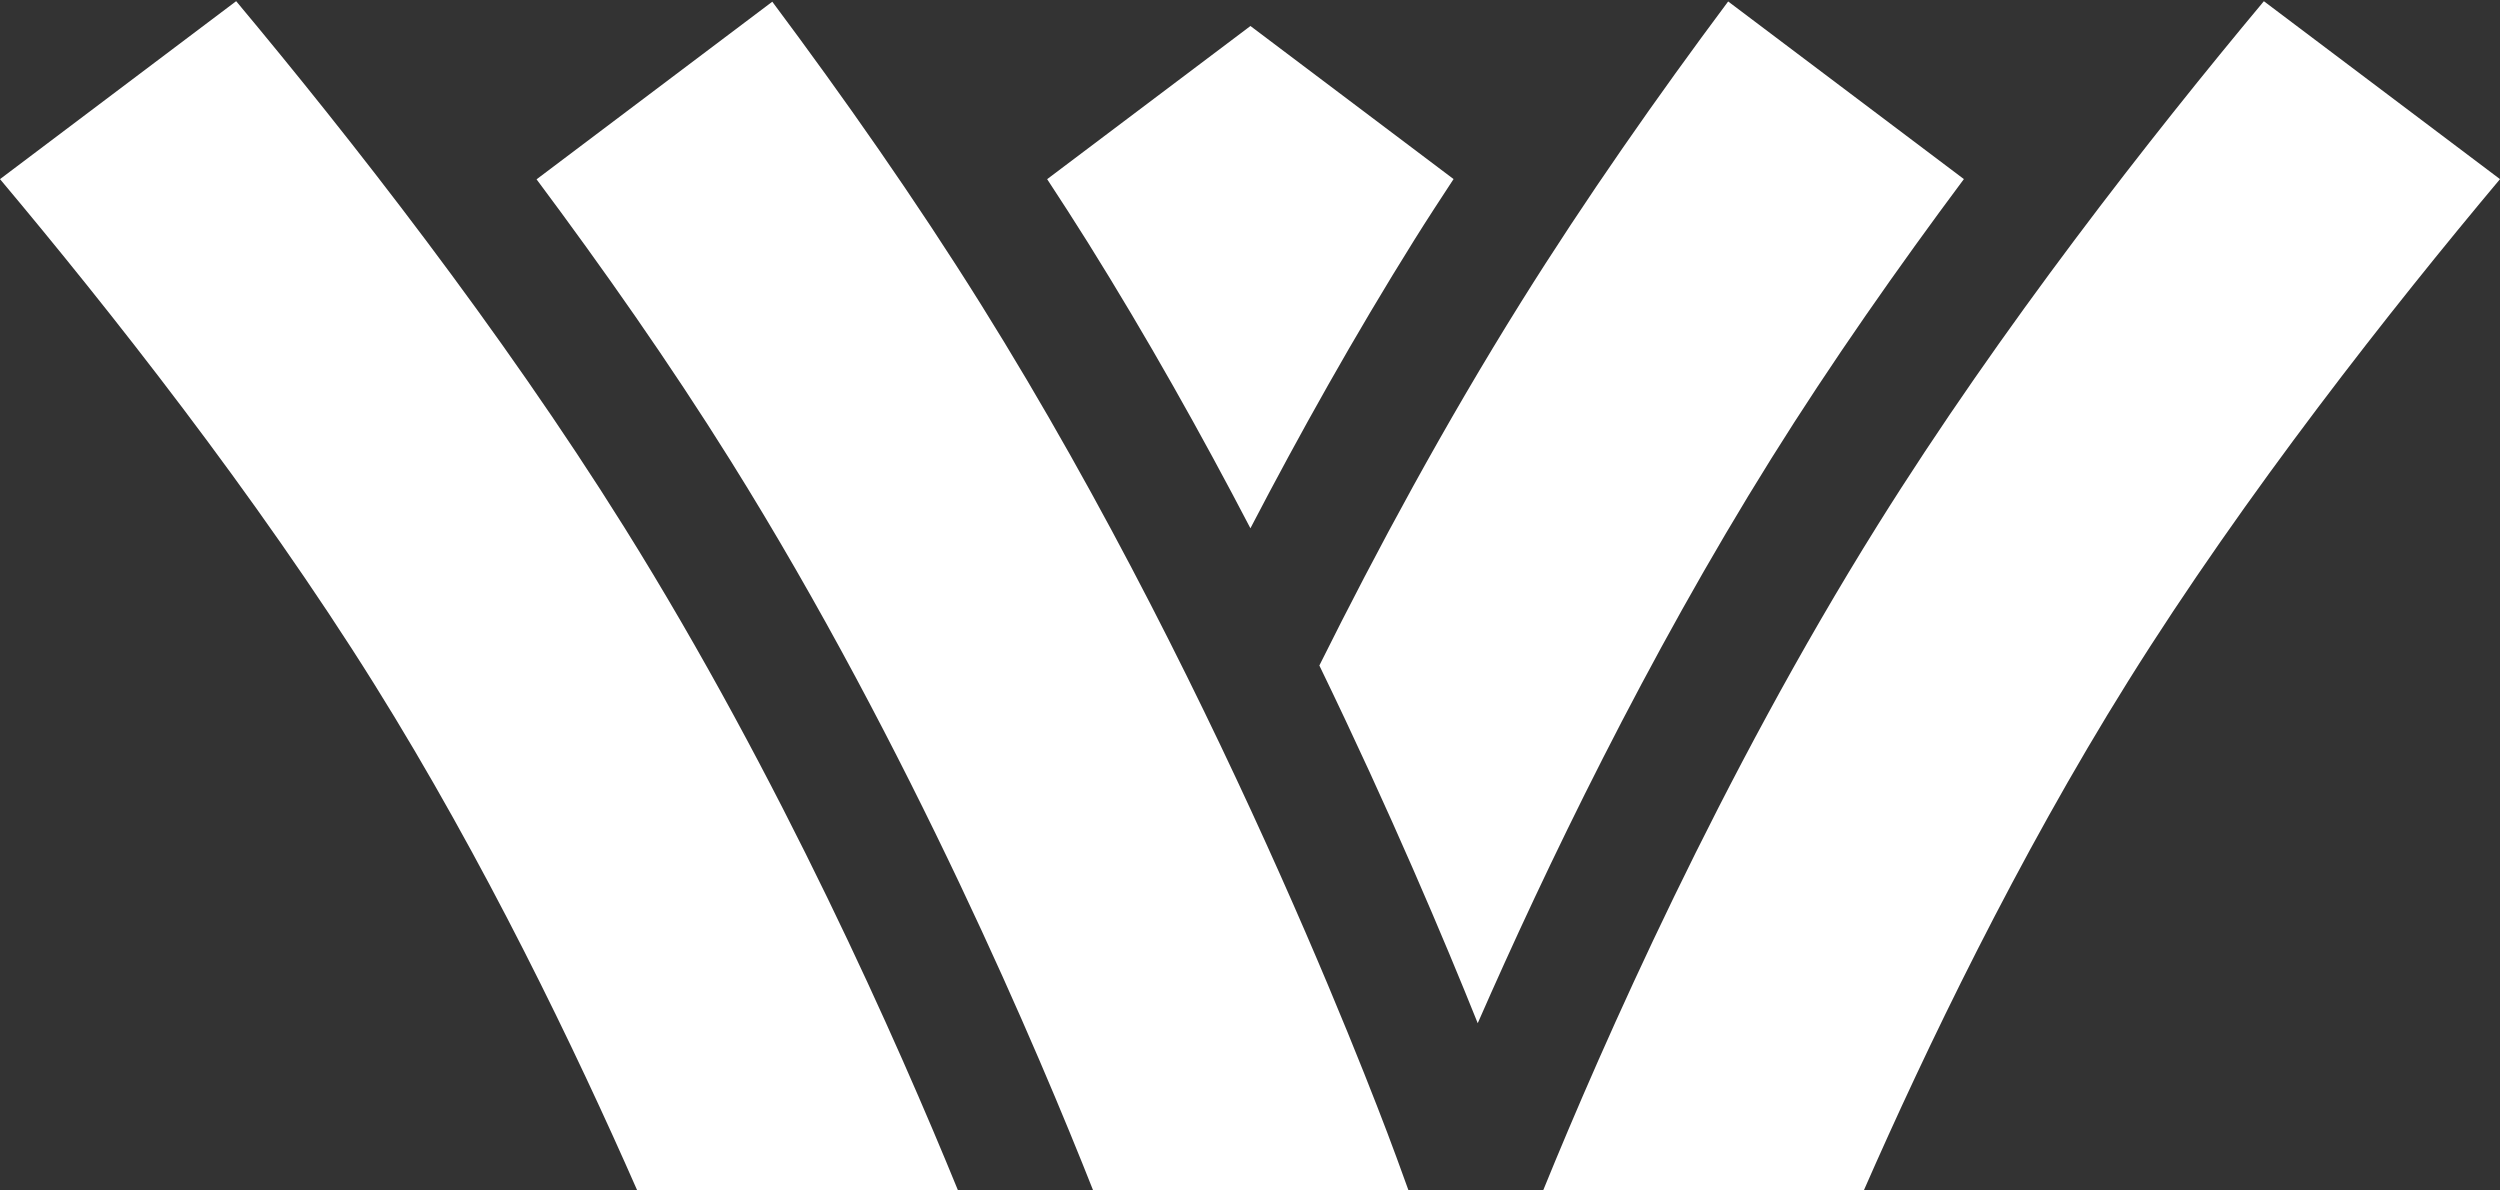 <?xml version="1.0" encoding="utf-8"?>
<!-- Generator: Adobe Illustrator 16.0.0, SVG Export Plug-In . SVG Version: 6.00 Build 0)  -->
<!DOCTYPE svg PUBLIC "-//W3C//DTD SVG 1.1//EN" "http://www.w3.org/Graphics/SVG/1.1/DTD/svg11.dtd">
<svg version="1.1" id="Vrstva_1" xmlns="http://www.w3.org/2000/svg" xmlns:xlink="http://www.w3.org/1999/xlink" x="0px" y="0px"
	 width="250px" height="119px" viewBox="0 0 250 119" enable-background="new 0 0 250 119" xml:space="preserve">
<rect x="0" y="0" width="250" height="119" fill="#333333" stroke="none"/>
<g>
	<path fill="#FFFFFF" d="M23.616,0.117L0,17.913C10.775,30.75,25.584,49.458,37.414,68.391C48.452,86.057,57.55,104.995,63.704,119
		h32.08c-5.972-14.622-17.722-41.25-33.342-66.25C50.026,32.884,34.914,13.642,23.616,0.117z"/>
	<path fill="#FFFFFF" d="M98.109,30.462C91.562,19.982,84.334,9.689,77.229,0.17L53.656,17.932
		C60.283,26.816,67,36.373,73.08,46.104c17.934,28.701,30.905,59.457,36.218,72.896h31.538l-1.152-3.17
		C139.018,113.994,123.044,70.371,98.109,30.462z"/>
	<path fill="#FFFFFF" d="M226.387,0.121c-11.275,13.509-26.275,32.629-38.611,52.374c-15.715,25.149-27.51,51.938-33.444,66.505
		H186.4c6.154-14.029,15.3-33.096,26.404-50.867C224.553,49.329,239.244,30.742,250,17.914L226.387,0.121z"/>
	<path fill="#FFFFFF" d="M172.816,0.146c-7.053,9.454-14.213,19.666-20.709,30.06c-7.623,12.203-14.402,24.746-20.172,36.343
		c7.123,14.697,12.526,27.521,15.838,35.771c6.766-15.444,16.856-36.457,29.362-56.474c6.027-9.645,12.681-19.119,19.253-27.938
		L172.816,0.146z"/>
	<path fill="#FFFFFF" d="M104.715,17.916c1.375,2.098,2.736,4.203,4.061,6.32c5.943,9.512,11.39,19.236,16.266,28.592
		c4.911-9.434,10.401-19.248,16.399-28.848c1.271-2.037,2.596-4.056,3.916-6.073L125.044,2.6L104.715,17.916z"/>
</g>
</svg>

